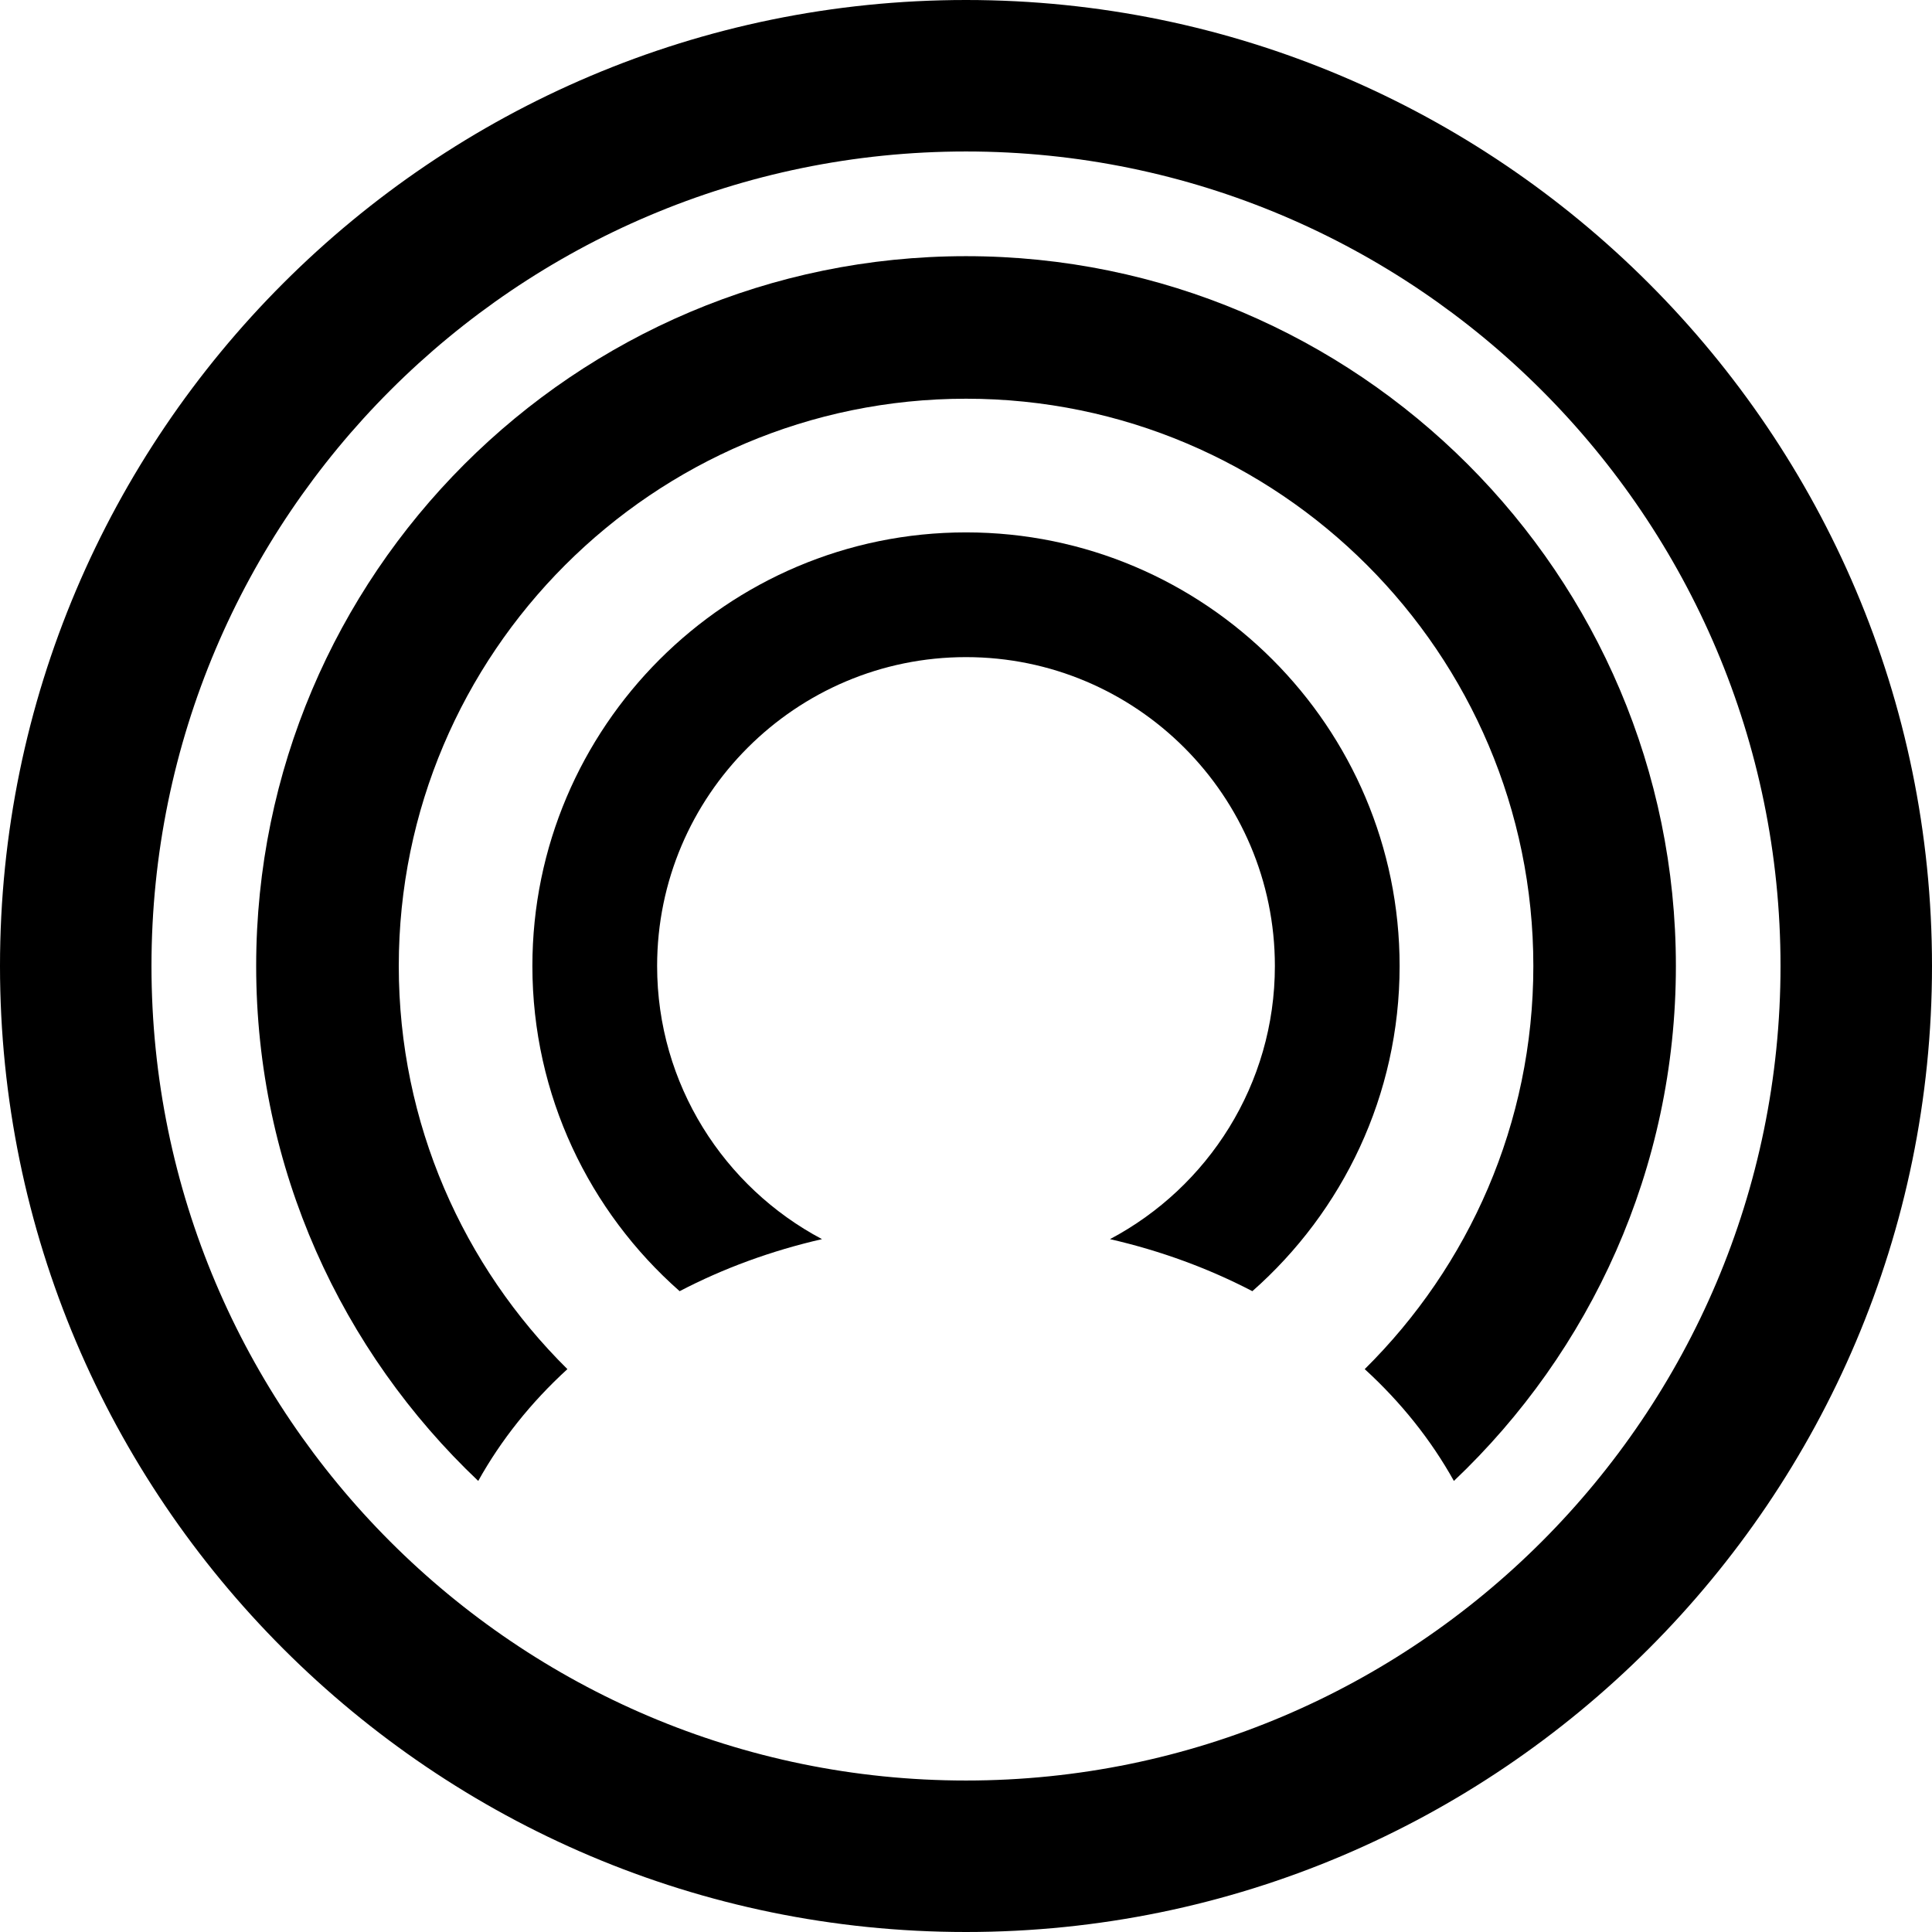<svg version="1.1" xmlns="http://www.w3.org/2000/svg" viewBox="0 0 32 32">
<title>cloak</title>
<path d="M16 0c-8.823 0-16 7.177-16 16s7.177 16 16 16c8.822 0 16-7.178 16-16s-7.178-16-16-16zM16 29.491c-7.439 0-13.491-6.052-13.491-13.491s6.052-13.491 13.491-13.491c7.439 0 13.491 6.052 13.491 13.491s-6.052 13.491-13.491 13.491z"></path>
<path d="M16 8.818c-3.96 0-7.182 3.222-7.182 7.182 0 2.143 0.945 4.070 2.439 5.386 0.722-0.377 1.515-0.669 2.358-0.862-1.622-0.859-2.731-2.564-2.731-4.524 0-2.821 2.295-5.116 5.116-5.116s5.116 2.295 5.116 5.116c0 1.96-1.108 3.665-2.731 4.524 0.843 0.193 1.636 0.486 2.358 0.862 1.494-1.317 2.439-3.243 2.439-5.386 0-3.96-3.222-7.182-7.182-7.182z"></path>
<path d="M16 4.243c-6.483 0-11.757 5.274-11.757 11.757 0 3.356 1.415 6.385 3.678 8.529 0.378-0.679 0.877-1.304 1.477-1.852-1.723-1.704-2.793-4.068-2.793-6.677 0-5.181 4.215-9.396 9.396-9.396s9.396 4.215 9.396 9.396c0 2.609-1.070 4.973-2.793 6.677 0.6 0.548 1.099 1.173 1.477 1.852 2.262-2.144 3.677-5.173 3.677-8.529 0-6.483-5.274-11.757-11.757-11.757z"></path>
</svg>
